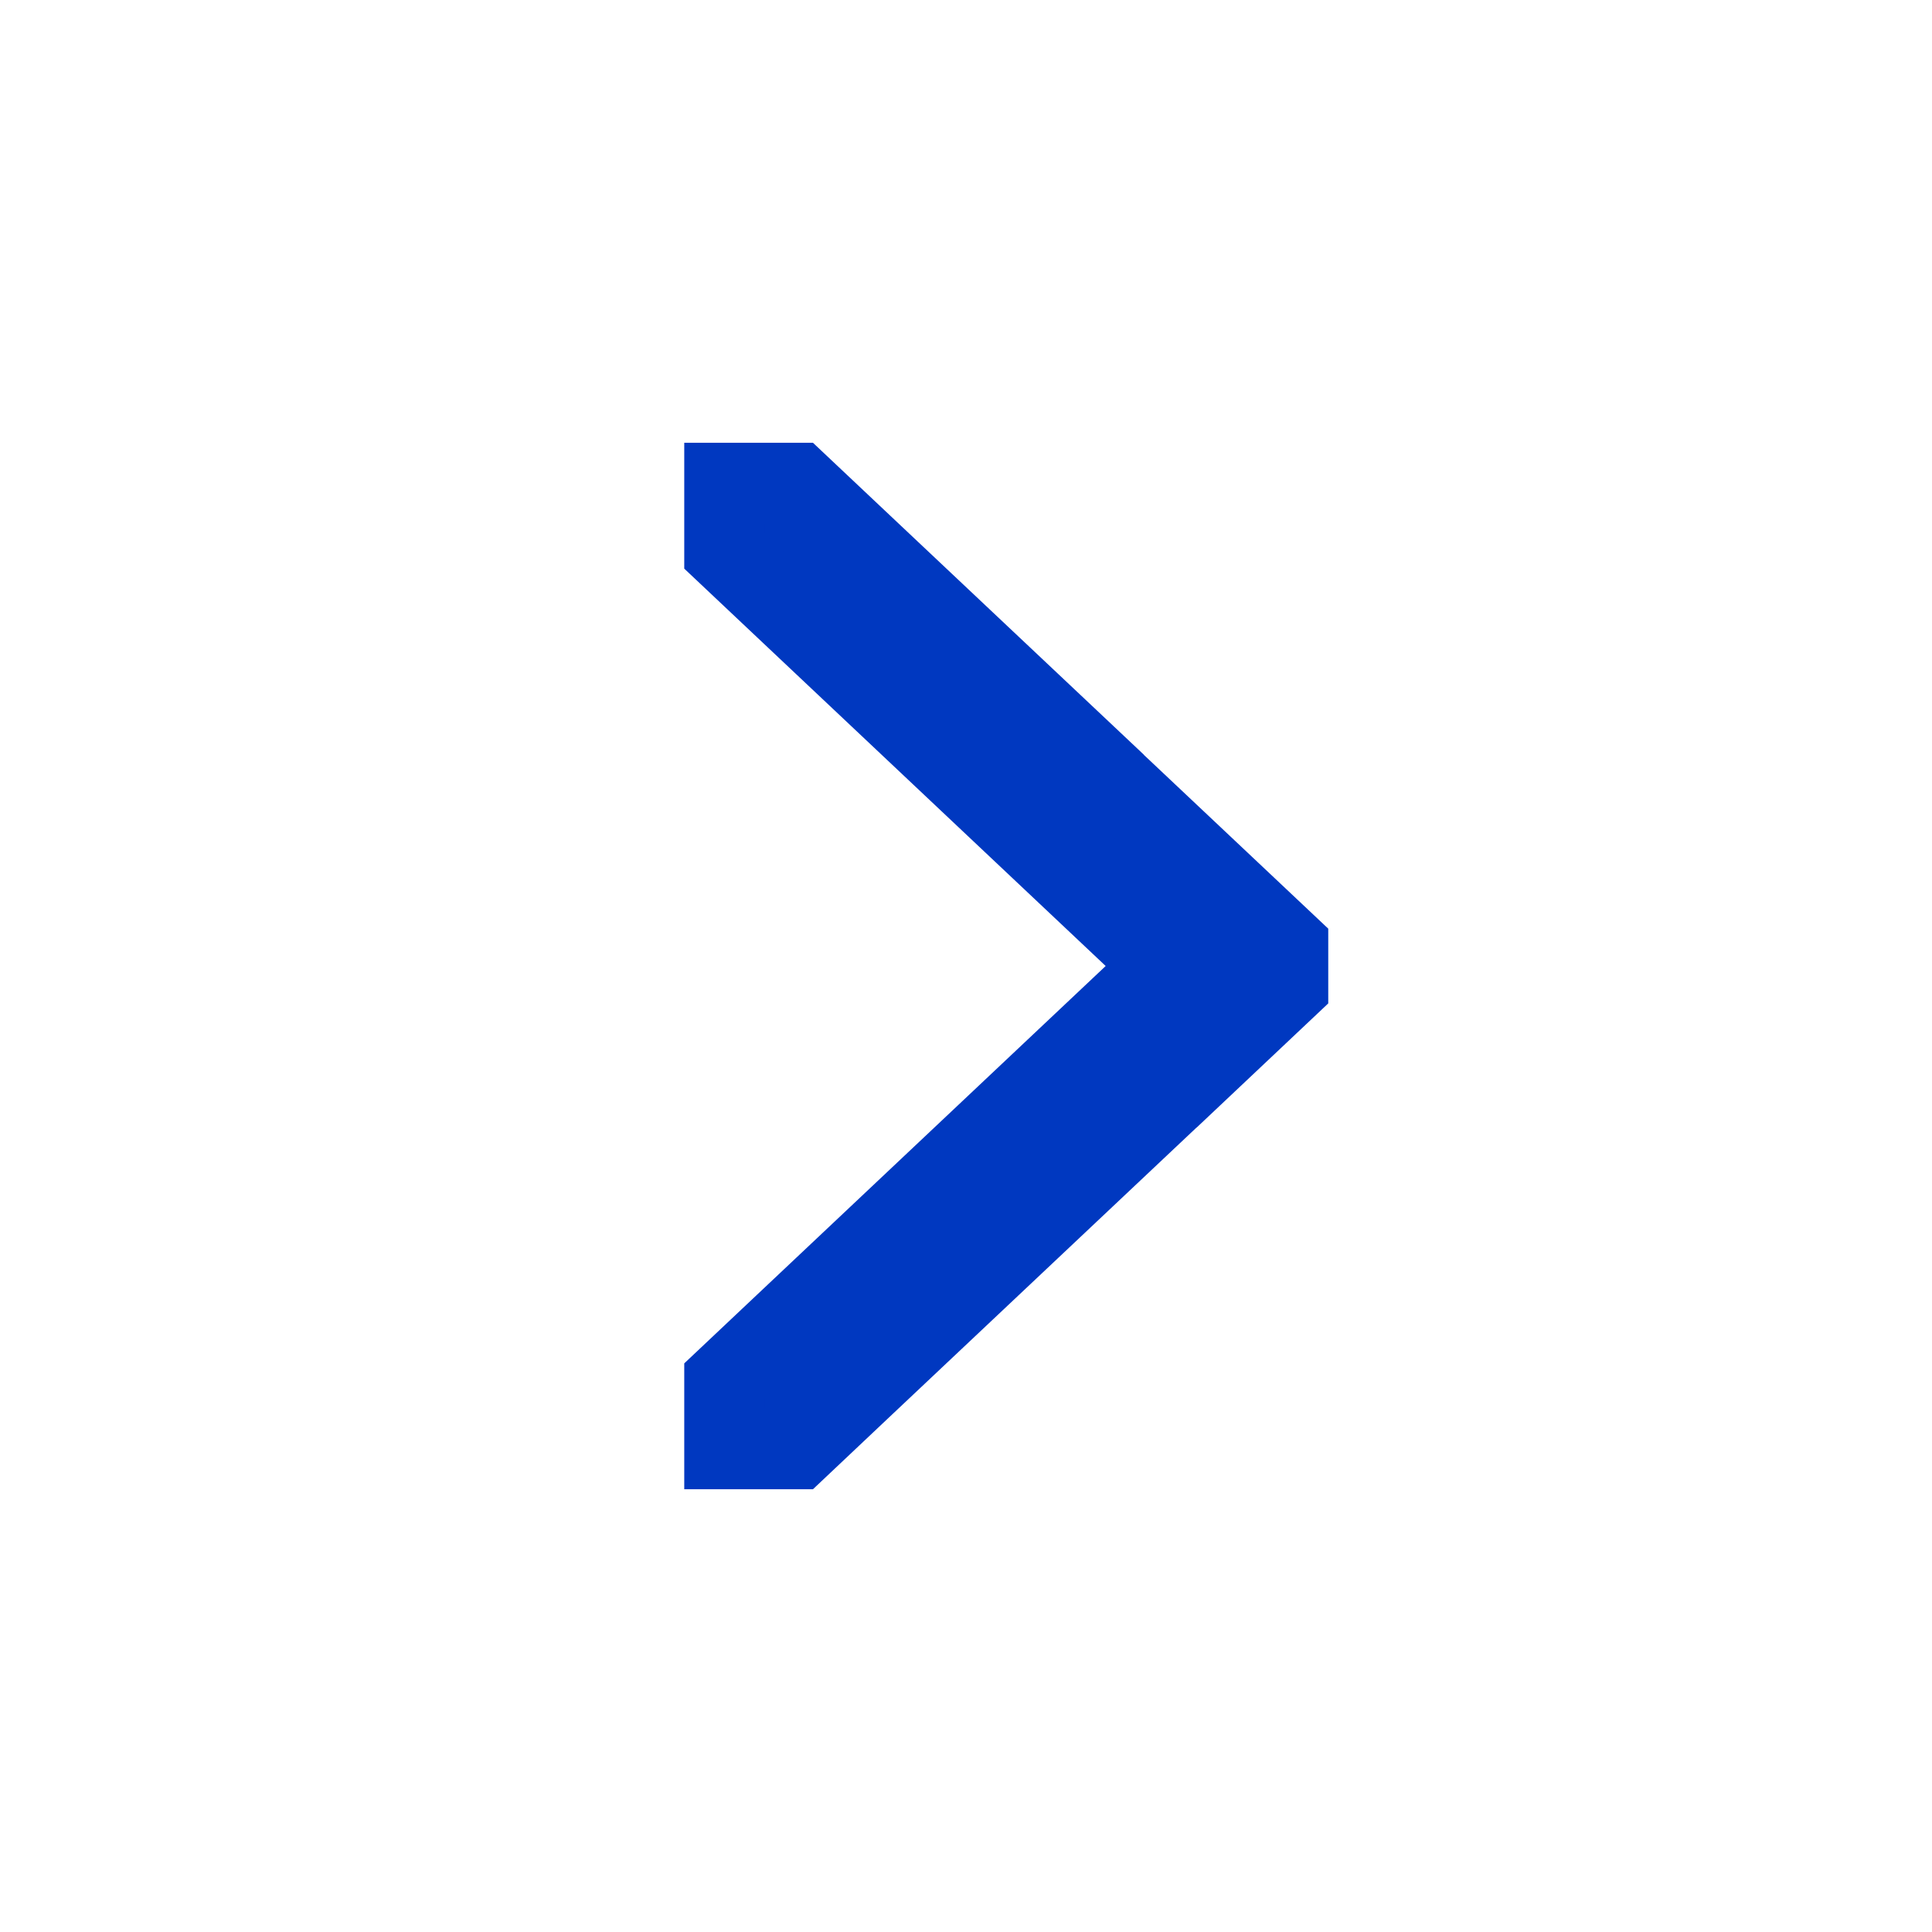 <svg xmlns="http://www.w3.org/2000/svg" width="24" height="24" viewBox="0 0 24 24">
    <g fill="none" fill-rule="evenodd">
        <g>
            <g>
                <g>
                    <g>
                        <path d="M0 0H24V24H0z" transform="translate(-312 -396) translate(8 304) translate(1 80) translate(303 12)"/>
                        <g fill="#0038C0" stroke="#0038C0">
                            <path d="M0 0L0 0.848 0.809 1.611 5.464 6 0.809 10.389 0.809 10.389 0 11.152 0 12 0.9 12 1.708 11.237 6.364 6.848 6.364 6.849 7 6.249 7 5.752 4.491 3.387 4.492 3.386 1.708 0.762 0.9 0z" transform="translate(-312 -396) translate(8 304) translate(1 80) translate(303 12) translate(9 6)"/>
                        </g>
                    </g>
                </g>
            </g>
        </g>
    </g>
</svg>
